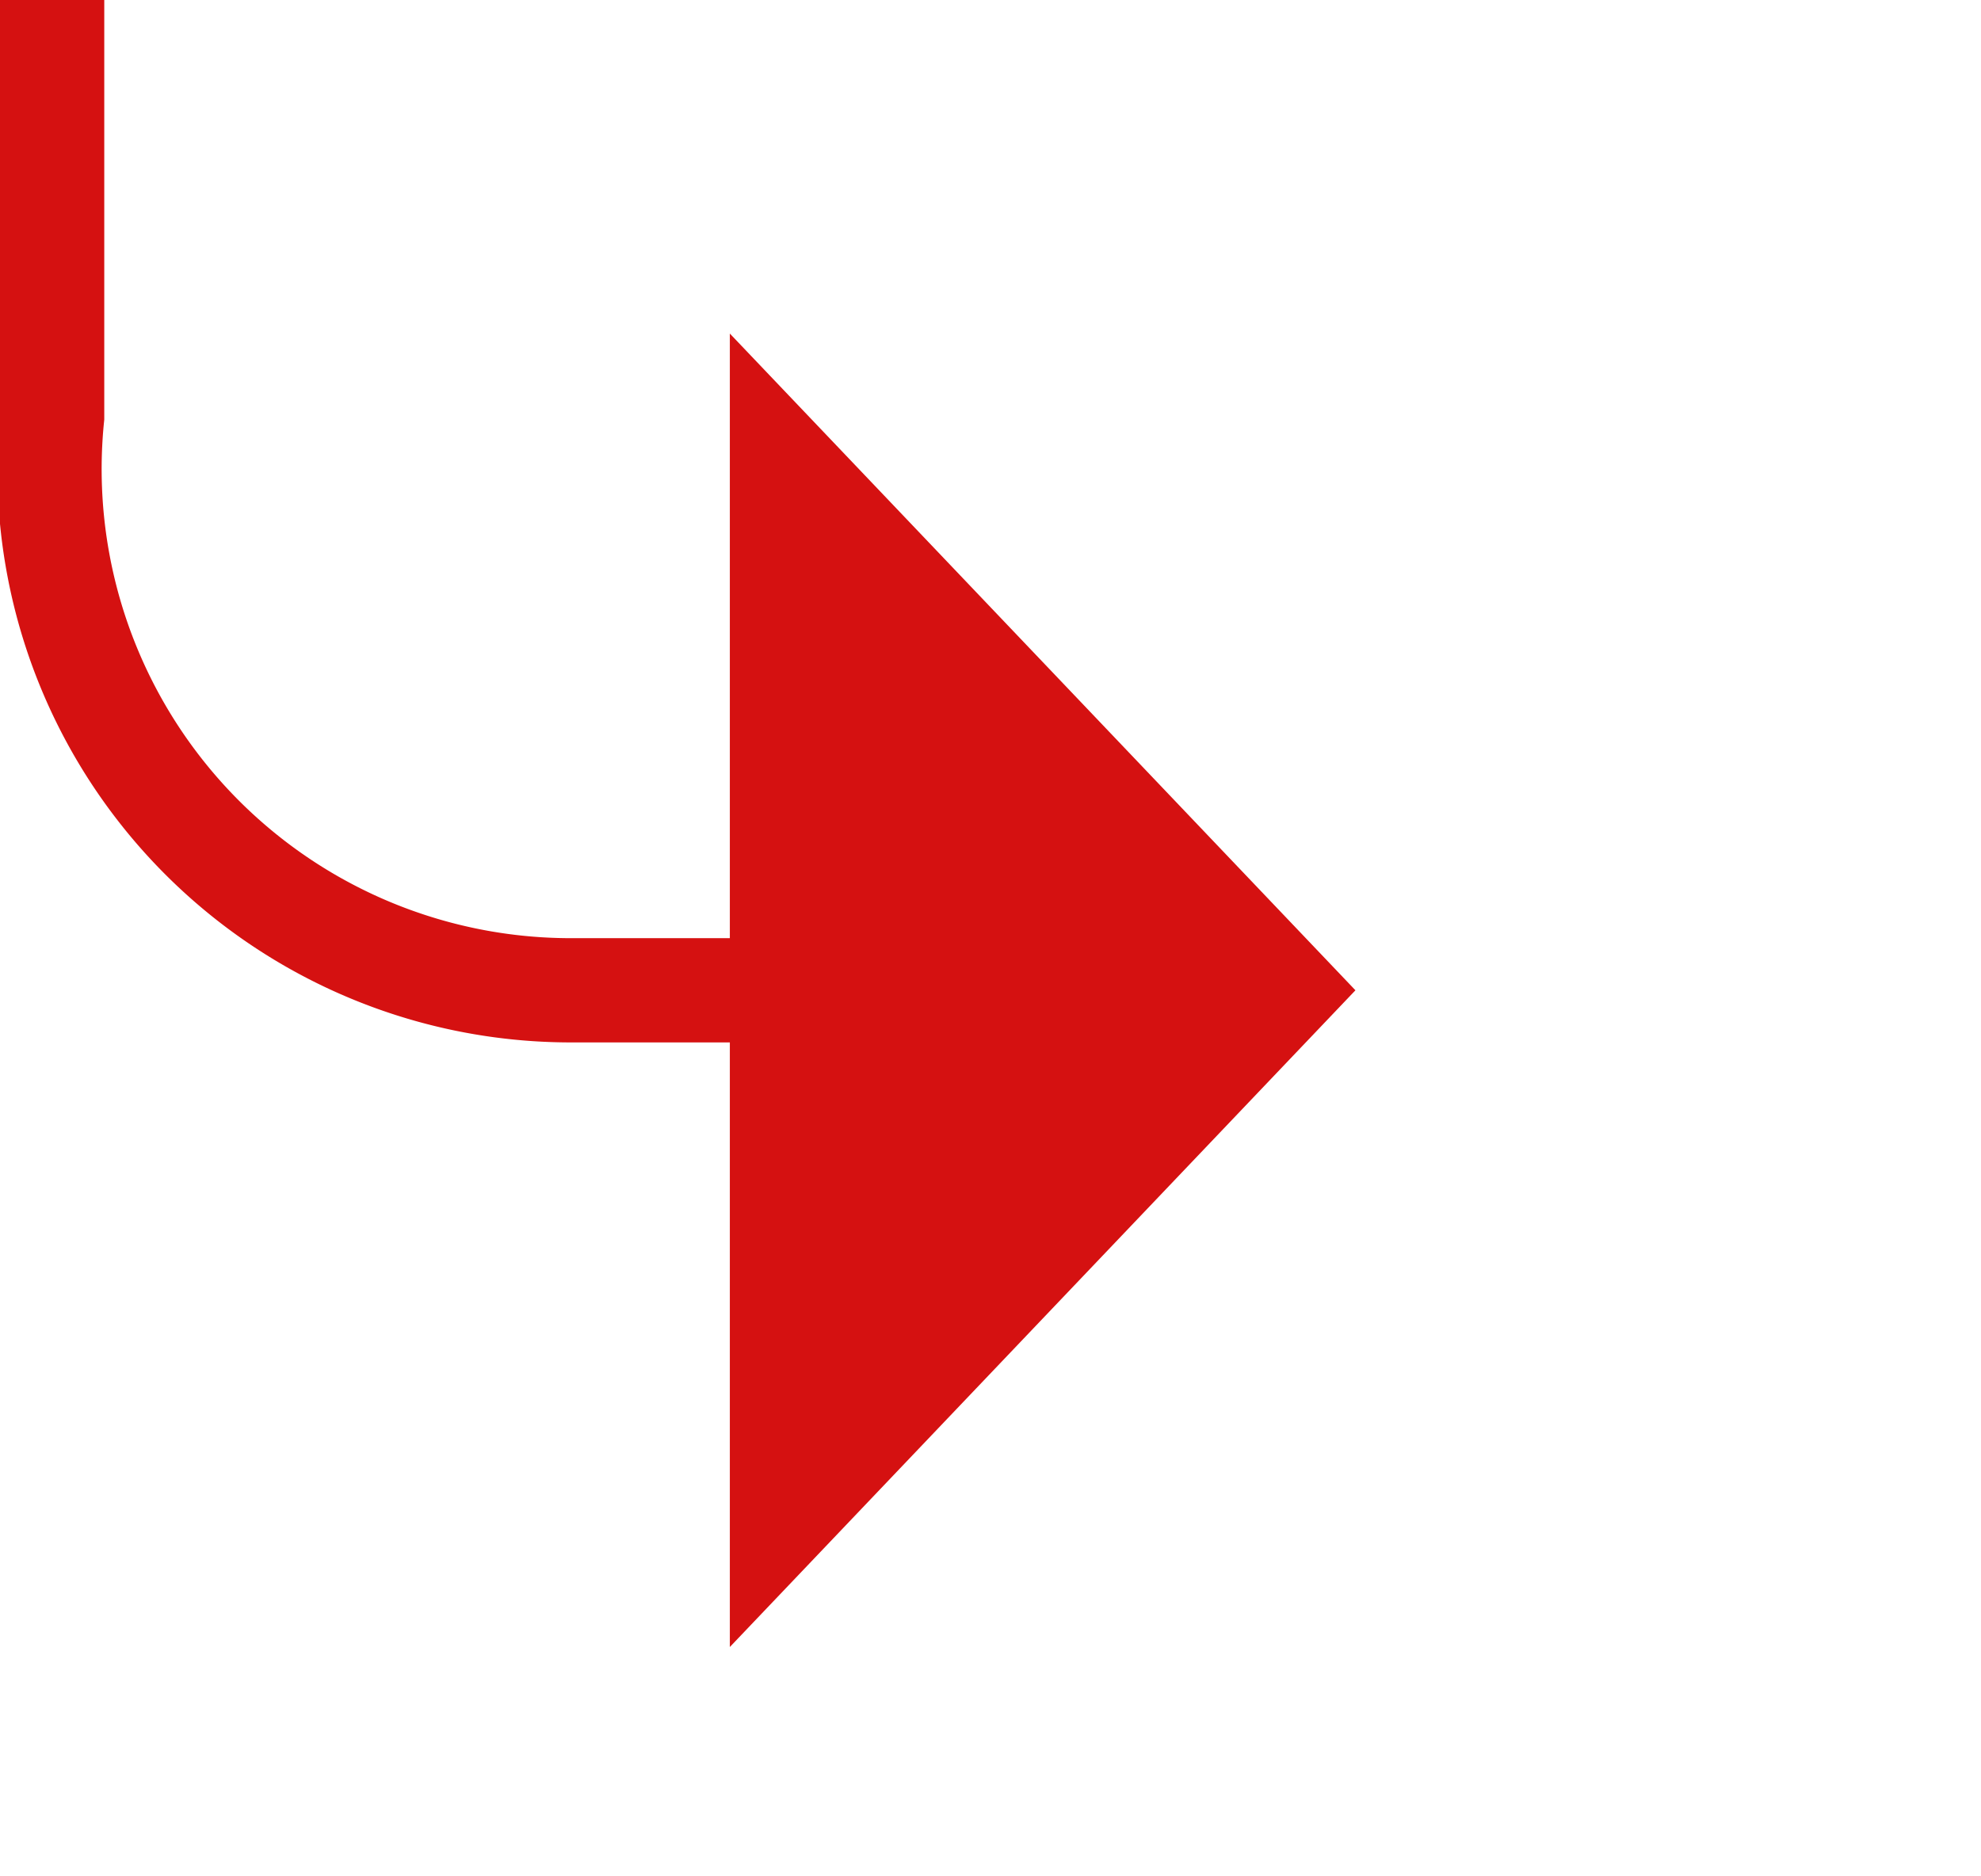 ﻿<?xml version="1.0" encoding="utf-8"?>
<svg version="1.1" xmlns:xlink="http://www.w3.org/1999/xlink" width="19px" height="18px" preserveAspectRatio="xMinYMid meet" viewBox="440 439  19 16" xmlns="http://www.w3.org/2000/svg">
  <path d="M 35 402.5  L 435 402.5  A 5 5 0 0 1 440.5 407.5 L 440.5 442  A 5 5 0 0 0 445.5 447.5 L 448 447.5  " stroke-width="1" stroke="#d51111" fill="none" />
  <path d="M 447 453.8  L 453 447.5  L 447 441.2  L 447 453.8  Z " fill-rule="nonzero" fill="#d51111" stroke="none" />
</svg>